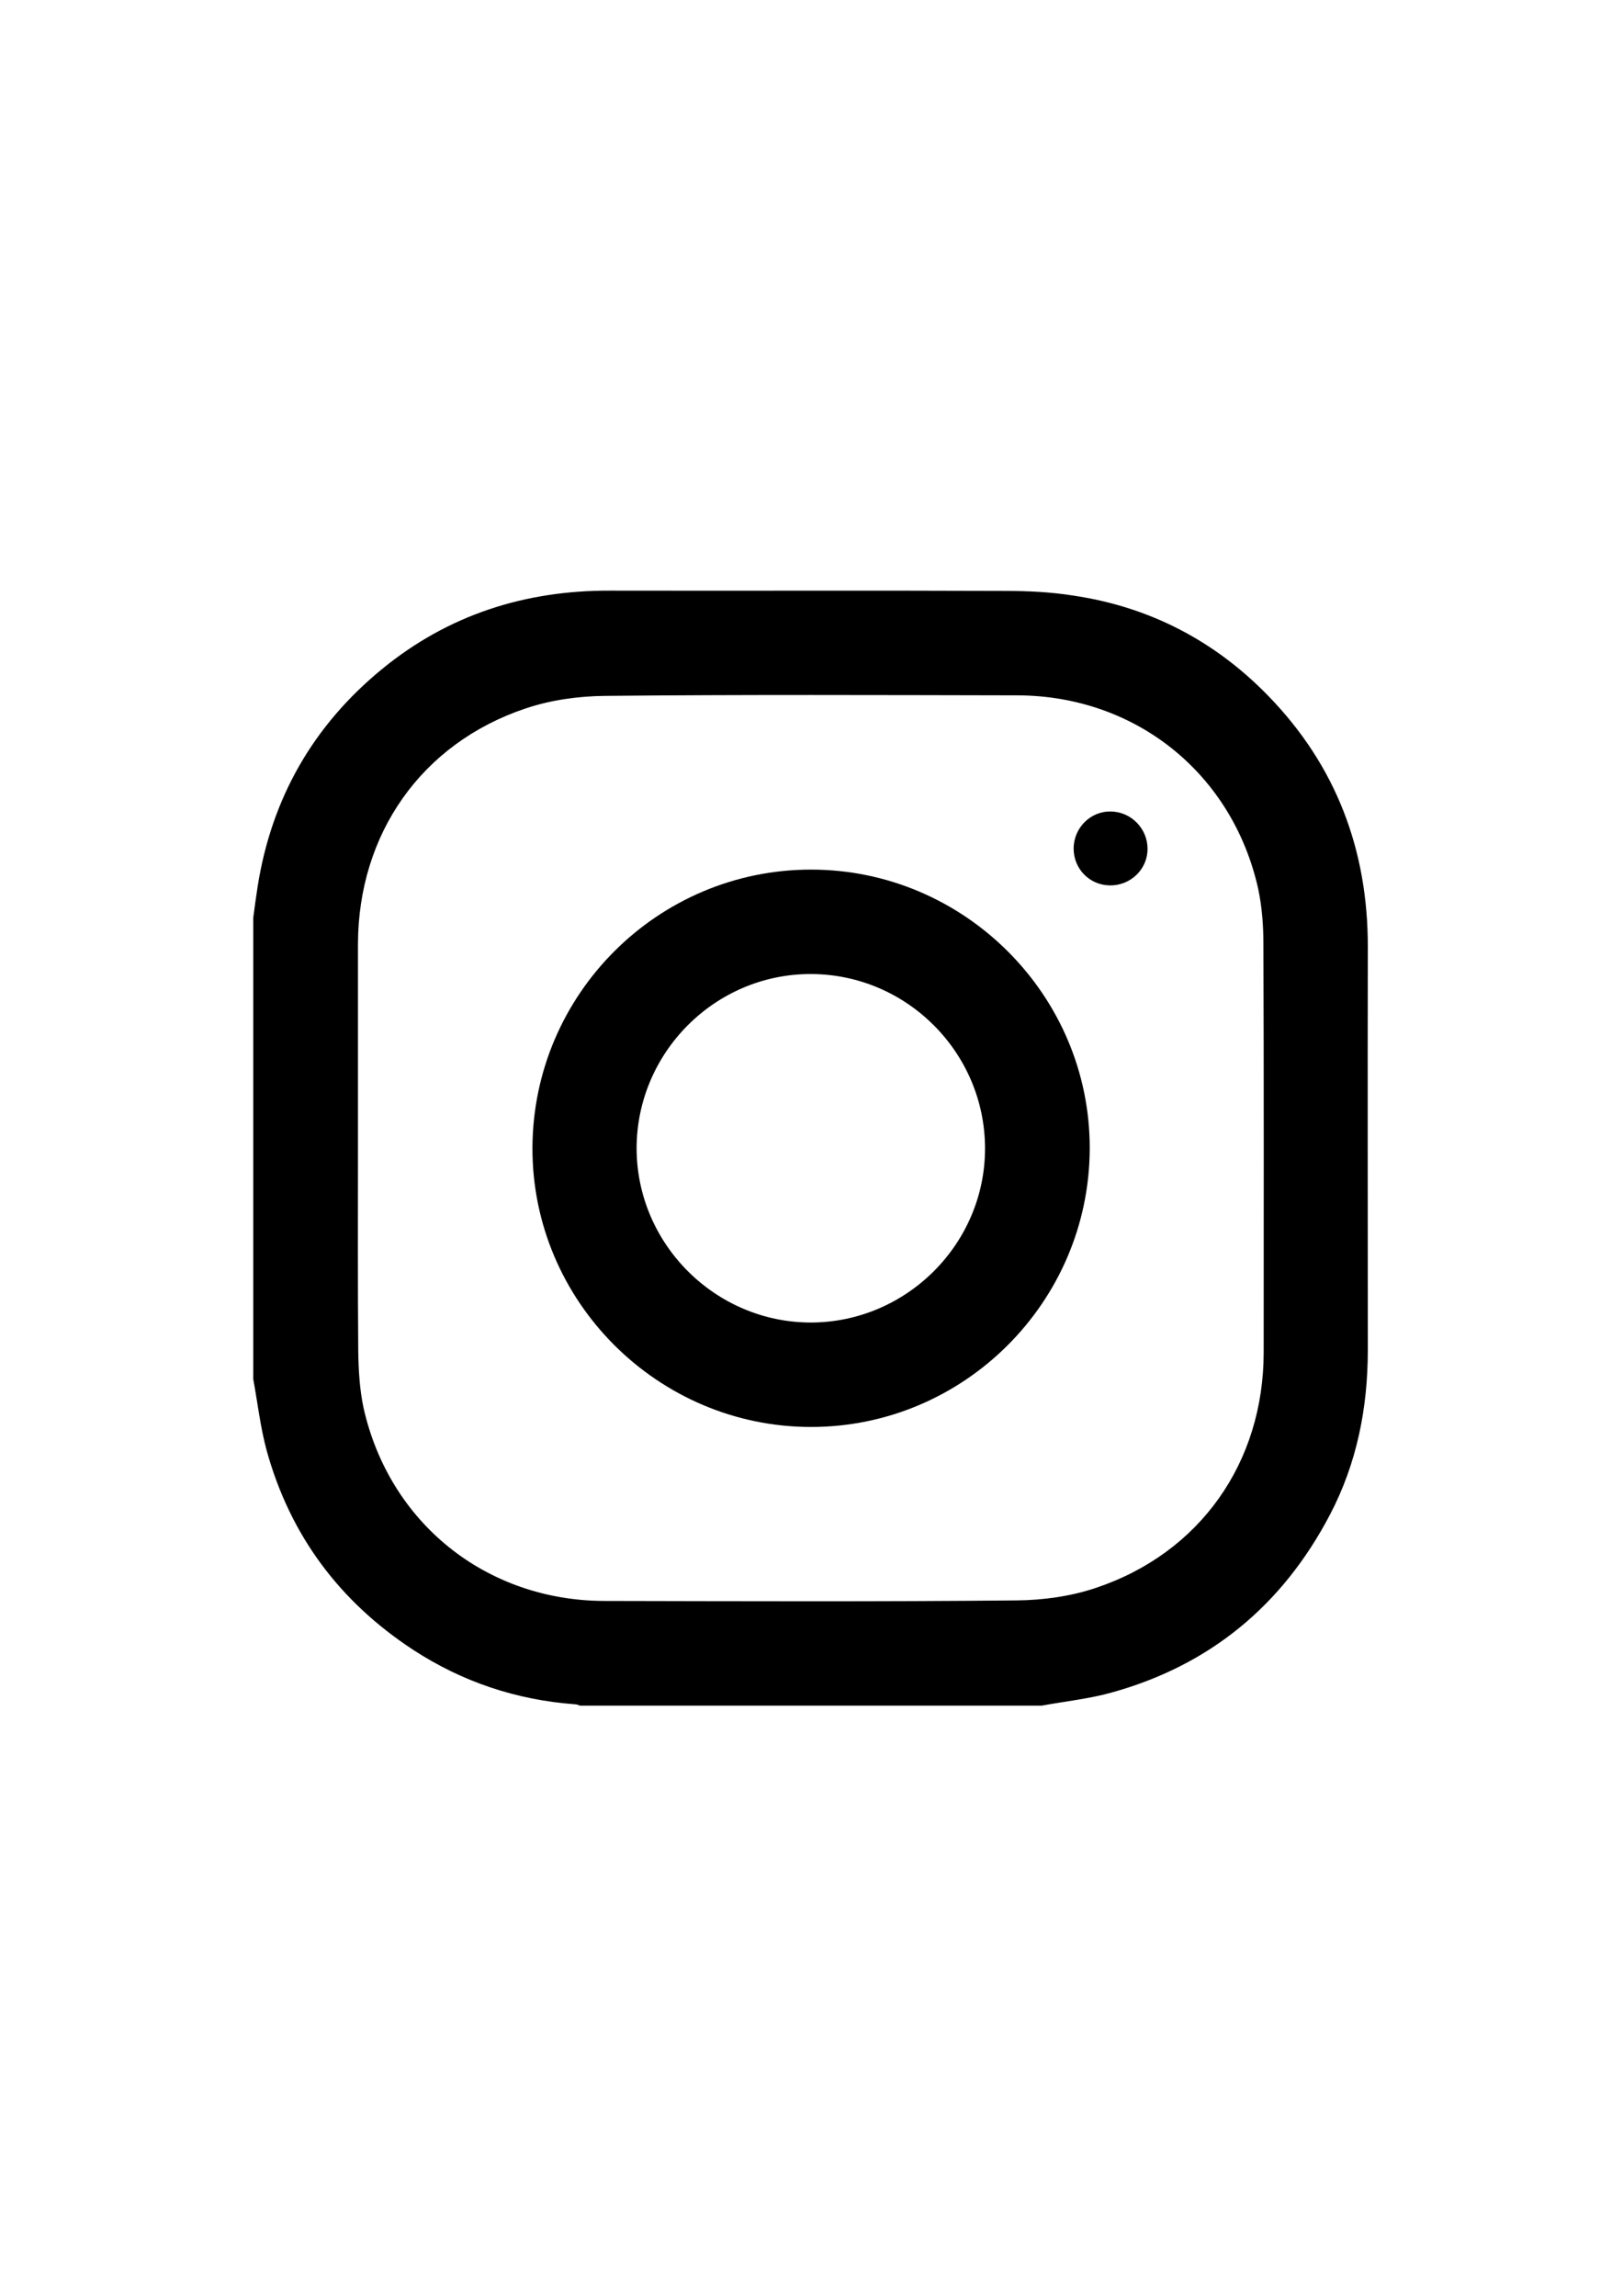 <?xml version="1.0" encoding="utf-8"?>
<!-- Generator: Adobe Illustrator 28.0.0, SVG Export Plug-In . SVG Version: 6.00 Build 0)  -->
<svg version="1.1" id="Calque_1" xmlns="http://www.w3.org/2000/svg" xmlns:xlink="http://www.w3.org/1999/xlink" x="0px" y="0px"
	 viewBox="0 0 595.3 841.9" style="enable-background:new 0 0 595.3 841.9;" xml:space="preserve">
<path d="M382.1,625.5c-56.4,0-112.9,0-169.3,0c-0.6-0.2-1.3-0.5-1.9-0.5c-21.5-1.6-41.3-8.2-59.4-20c-27-17.7-45.1-42-53.7-73.1
	c-2.3-8.5-3.3-17.4-4.9-26.1c0-56.4,0-112.9,0-169.3c0.5-3.8,1-7.6,1.6-11.4c5.1-32.4,20.4-59.1,45.7-79.8
	c24.2-19.8,52.3-28.8,83.5-28.7c48.3,0.1,96.6-0.1,144.9,0.1c8.4,0,16.8,0.4,25,1.7c27.9,4.1,51.8,16.5,71.4,36.6
	c25,25.6,36.8,56.7,36.7,92.4c-0.1,49.2,0,98.5,0,147.7c0,21.2-4,41.5-13.9,60.4c-17.4,33.2-44,55.2-80.1,65.2
	C399.5,623,390.7,623.9,382.1,625.5z M131.3,420.9c0,24.9-0.1,49.8,0.1,74.6c0.1,6.9,0.5,13.9,1.9,20.6c9.4,42.3,44.9,70.9,88.4,71
	c50.4,0.1,100.9,0.3,151.3-0.2c9.7-0.1,19.8-1.5,29-4.6c38.2-12.8,61.5-46,61.5-86.4c0-49.9,0.1-99.8-0.1-149.7
	c0-6.7-0.5-13.6-1.9-20.2c-9.4-42.3-44.9-70.9-88.4-71c-50.4-0.1-100.9-0.3-151.3,0.2c-9.7,0.1-19.8,1.5-29,4.6
	c-38.2,12.8-61.4,46-61.5,86.4C131.3,371.1,131.3,396,131.3,420.9z"/>
<path d="M297.5,523.3c-56.3,0-102.4-46.2-102.2-102.4c0.2-56.3,46-102,102.2-102c56.3,0,102.4,46.2,102.2,102.4
	C399.5,477.5,353.6,523.3,297.5,523.3z M361.3,421c-0.1-35-28.7-63.7-63.8-63.8c-35.2-0.1-64,28.8-64,64c0.1,35,28.8,63.7,63.8,63.8
	C332.5,485,361.4,456.1,361.3,421z"/>
<path d="M407.1,324.7c-7.5-0.1-13.3-6.1-13.3-13.5c0-7.6,6.2-13.8,13.7-13.6c7.4,0.1,13.4,6.3,13.4,13.6
	C421,318.7,414.7,324.8,407.1,324.7z"/>
</svg>
